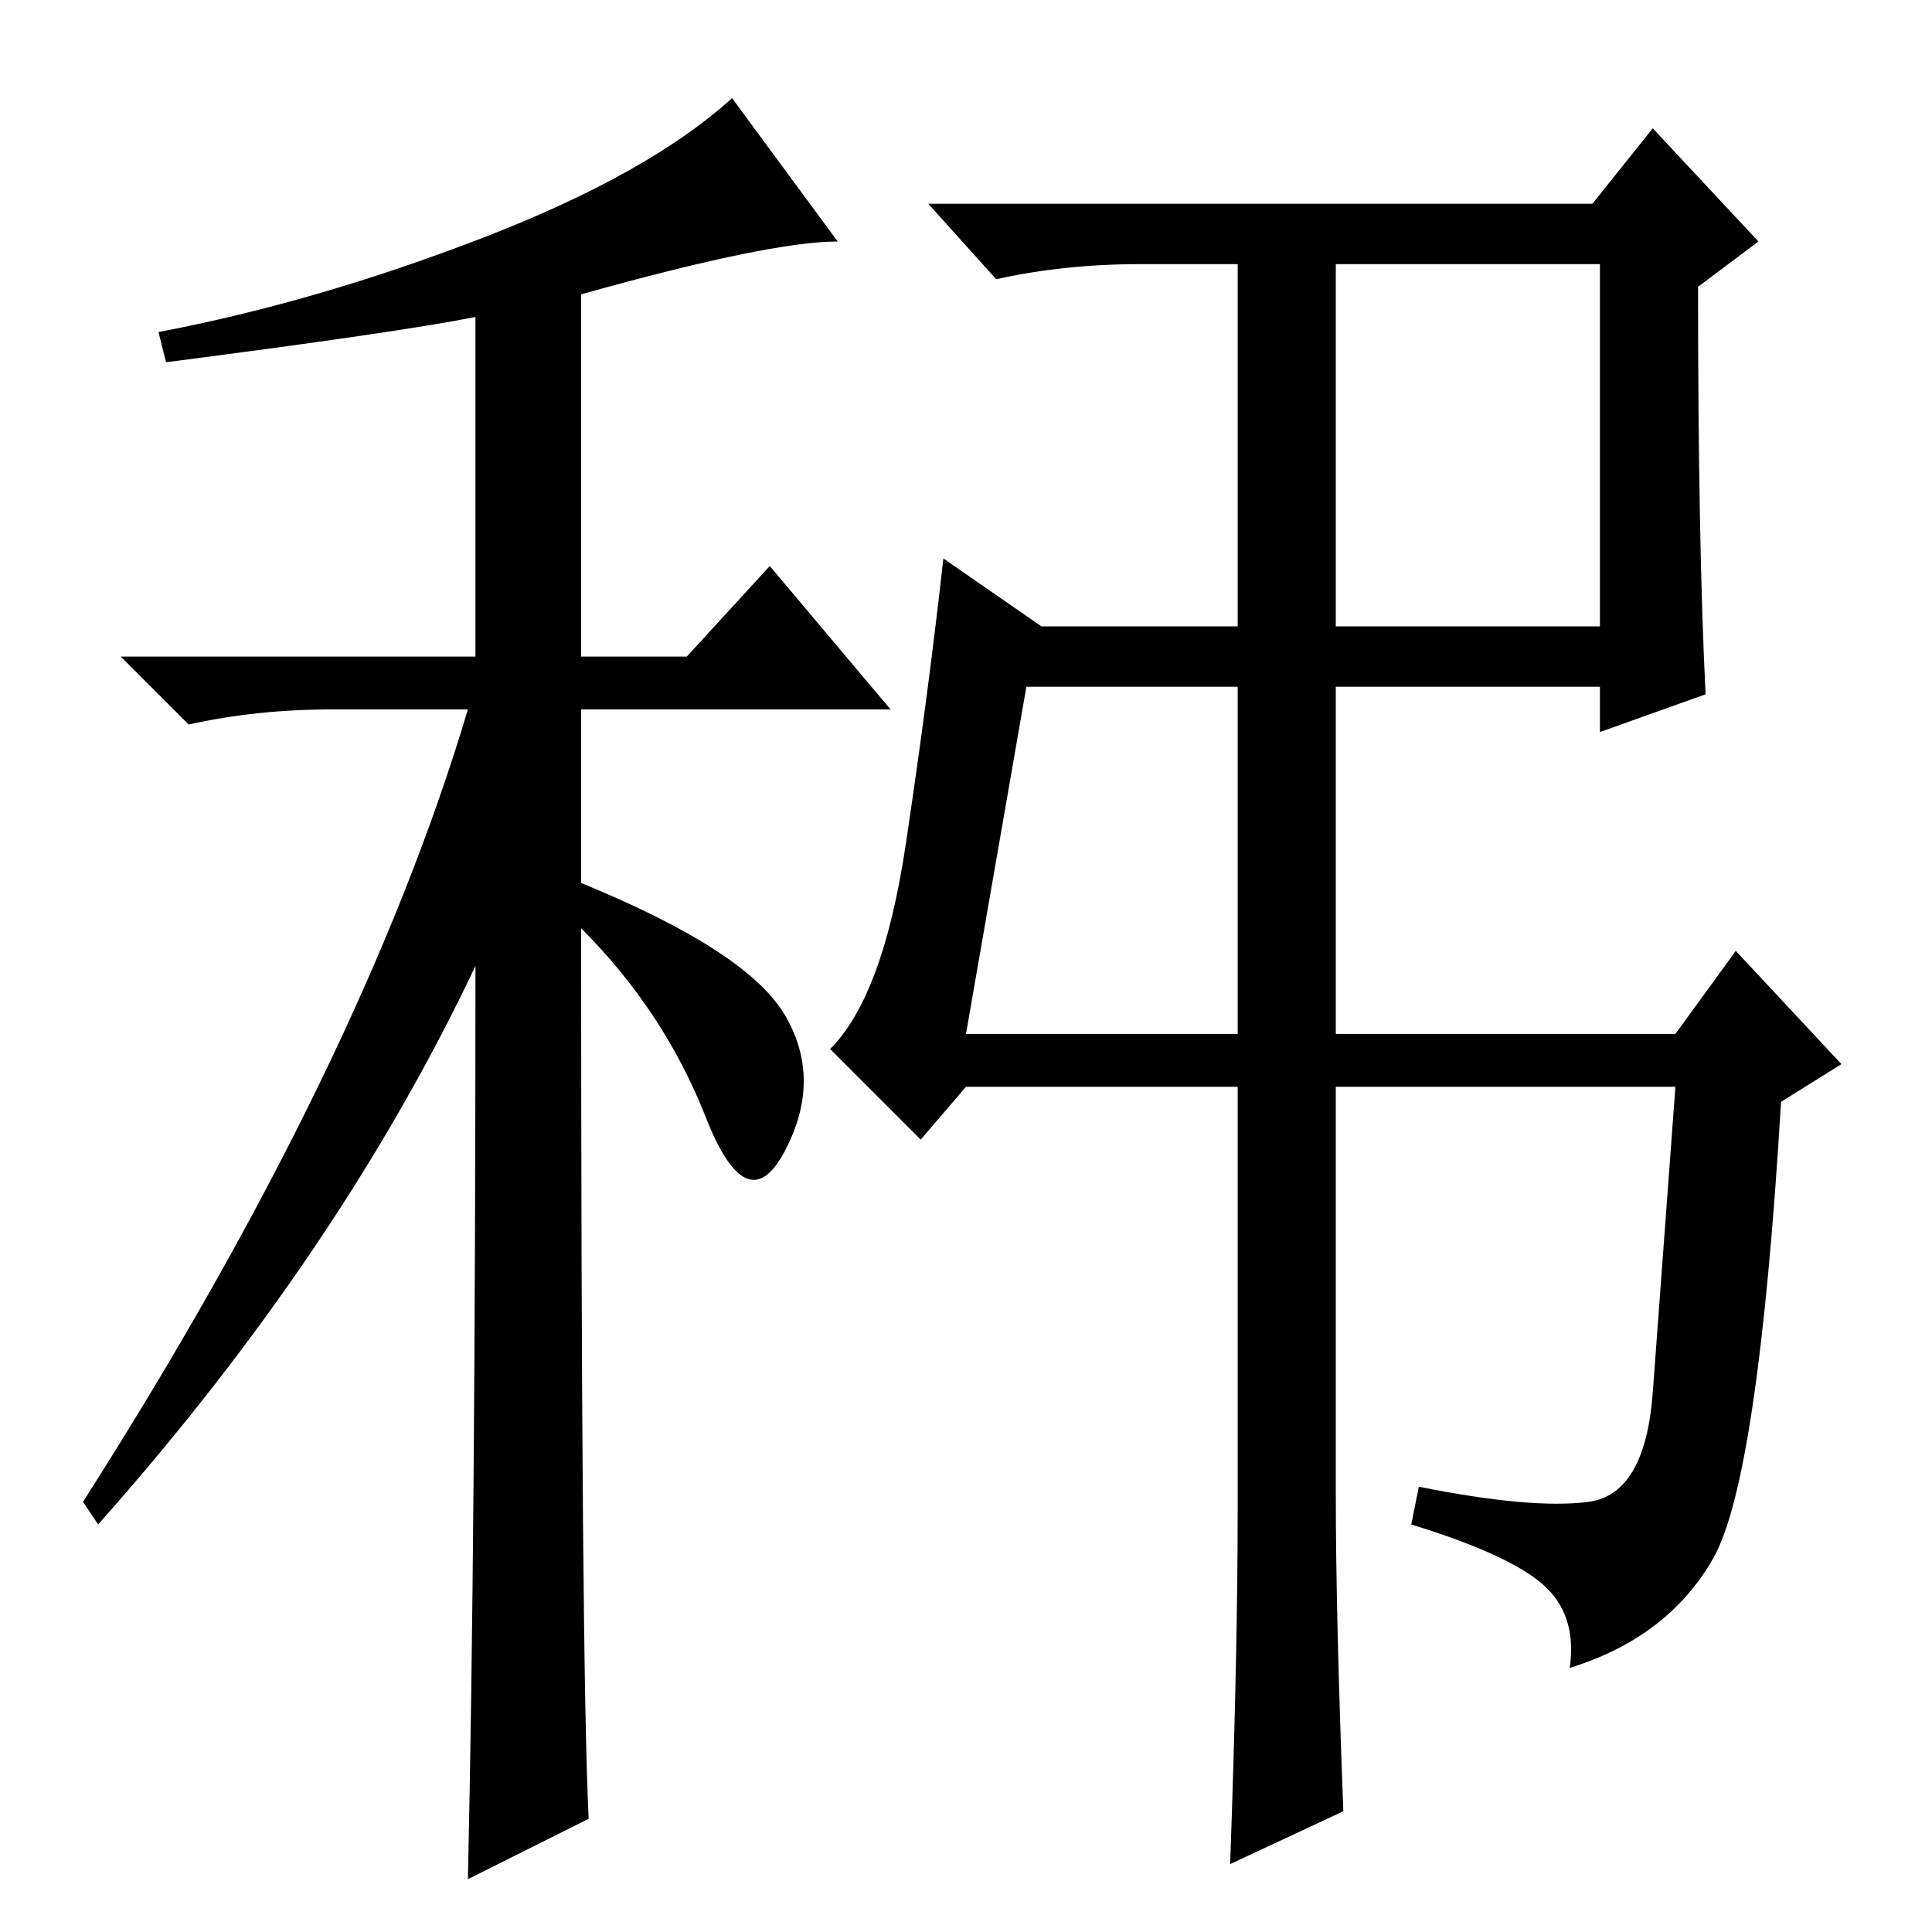 <?xml version="1.0" standalone="no"?>
<!DOCTYPE svg PUBLIC "-//W3C//DTD SVG 1.1//EN" "http://www.w3.org/Graphics/SVG/1.1/DTD/svg11.dtd" >
<svg xmlns="http://www.w3.org/2000/svg" xmlns:xlink="http://www.w3.org/1999/xlink" version="1.1" viewBox="0 -36 256 256">
  <g transform="matrix(1 0 0 -1 0 220)">
   <path fill="currentColor"
d="M177 58q0 -16 1 -42l-15 -7q1 28 1 47v56h-36l-6 -7l-12 12q7 7 10 27t5 38l13 -9h26v48h-13q-10 0 -19 -2l-9 10h88l8 10l14 -15l-8 -6q0 -34 1 -54l-14 -5v6h-35v-46h45l8 11l14 -15l-8 -5q-3 -50 -9 -60.5t-19 -14.5q1 7 -3.5 11t-17.5 8l1 5q15 -3 22.5 -2t8.5 14.5
l3 40.5h-45v-54zM177 173h35v48h-35v-48zM128 119h36v46h-28zM22 208l-1 4q21 4 43 12.5t33 18.5l14 -19q-9 0 -34 -7v-48h14l11 12l16 -19h-41v-23q22 -9 27 -17.5t0 -18t-10.5 4.5t-16.5 25q0 -98 1 -118l-16 -8q1 45 1 121q-18 -38 -50 -74l-2 3q37 58 51 105h-18
q-10 0 -19 -2l-9 9h47v45q-10 -2 -41 -6z" />
  </g>

</svg>
